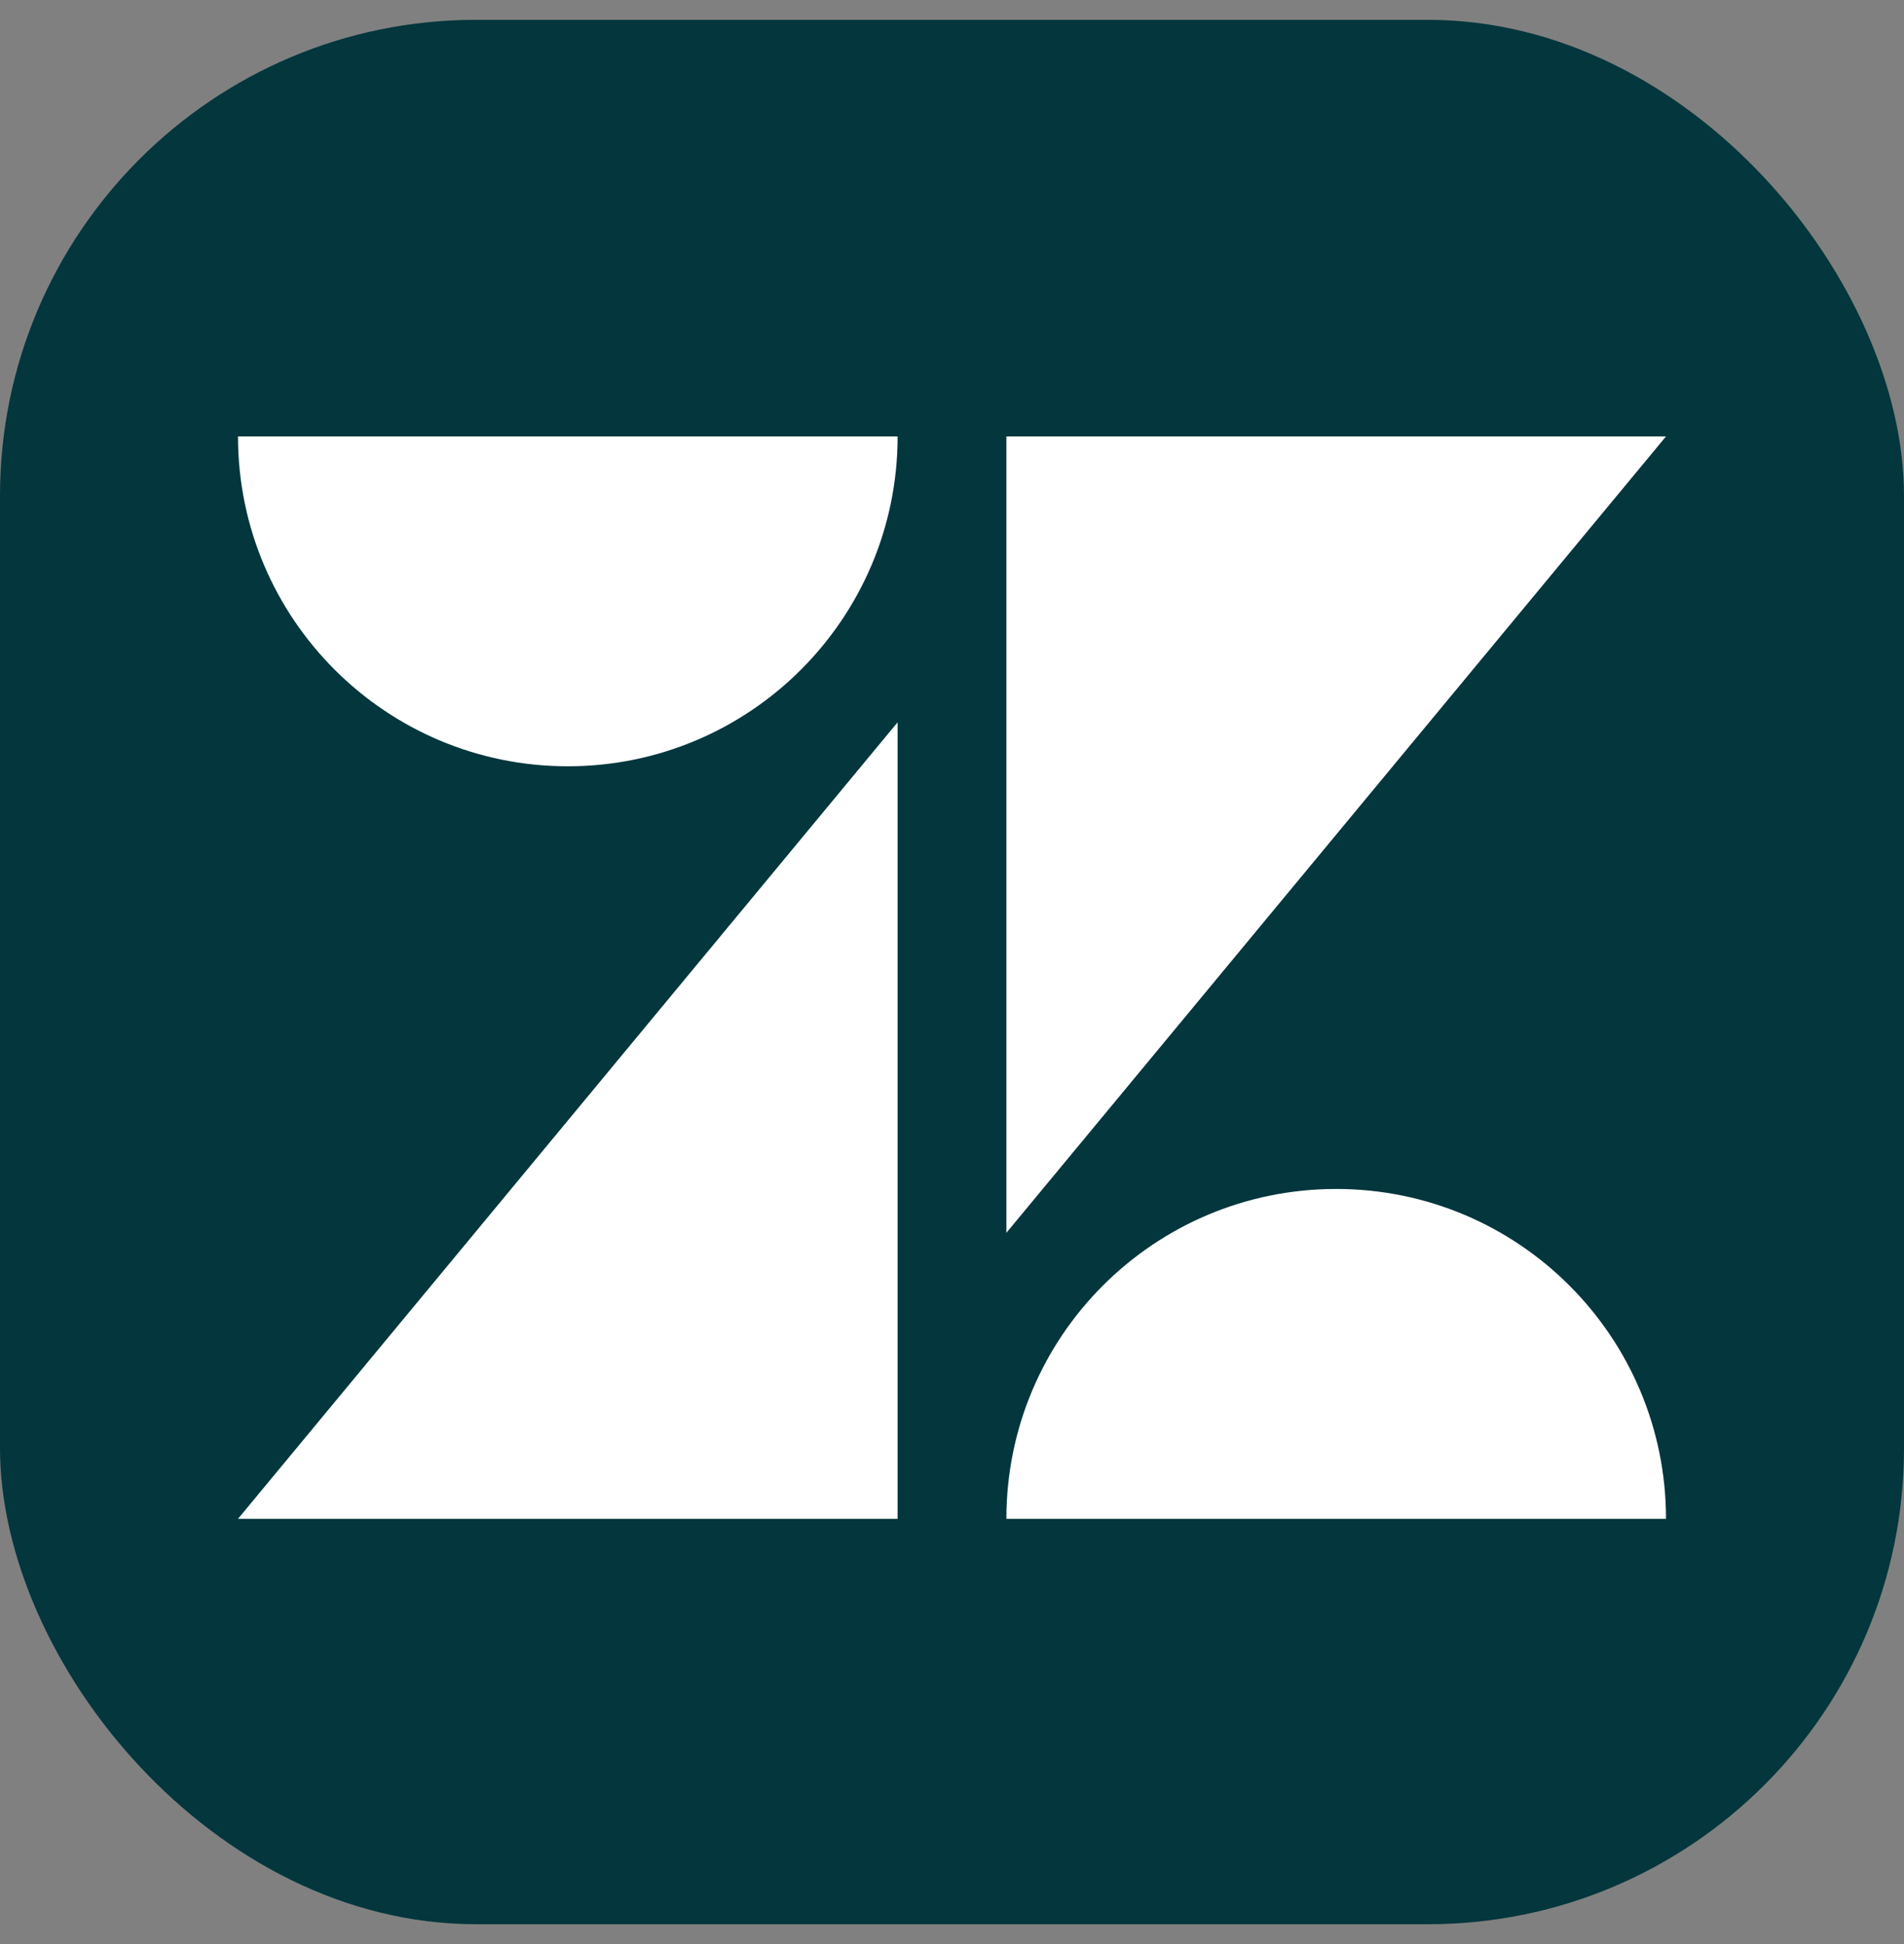 <svg class="app-icon" data-droip="dpkr8iki" xmlns="http://www.w3.org/2000/svg" width="48" height="49" viewBox="0 0 48 49" fill="none" style="animation-name: none; will-change: transform; transition-property: transform; transition-duration: 400ms; transition-timing-function: ease; transform-style: preserve-3d; transform: scaleX(1) scaleY(1);">
    <rect x="0" y="0" width="48" height="49" fill="#808080" stroke="none"/>
    <g clip-path="url(#clip0_1266_25456)">
        <rect y="0.5" width="48" height="48" fill="#03363D"></rect>
        <path d="M22.629 18.205V38.282H6L22.629 18.205ZM22.629 11C22.629 15.591 18.905 19.314 14.314 19.314C9.724 19.314 6 15.591 6 11H22.629ZM25.371 38.282C25.371 33.687 29.09 29.968 33.686 29.968C38.281 29.968 42 33.691 42 38.282H25.371ZM25.371 31.073V11H42L25.371 31.073Z" fill="white"></path>
    </g>
    <defs>
        <clipPath id="clip0_1266_25456">
            <rect y="0.5" width="48" height="48" rx="12" fill="white"></rect>
        </clipPath>
    </defs>
</svg>
